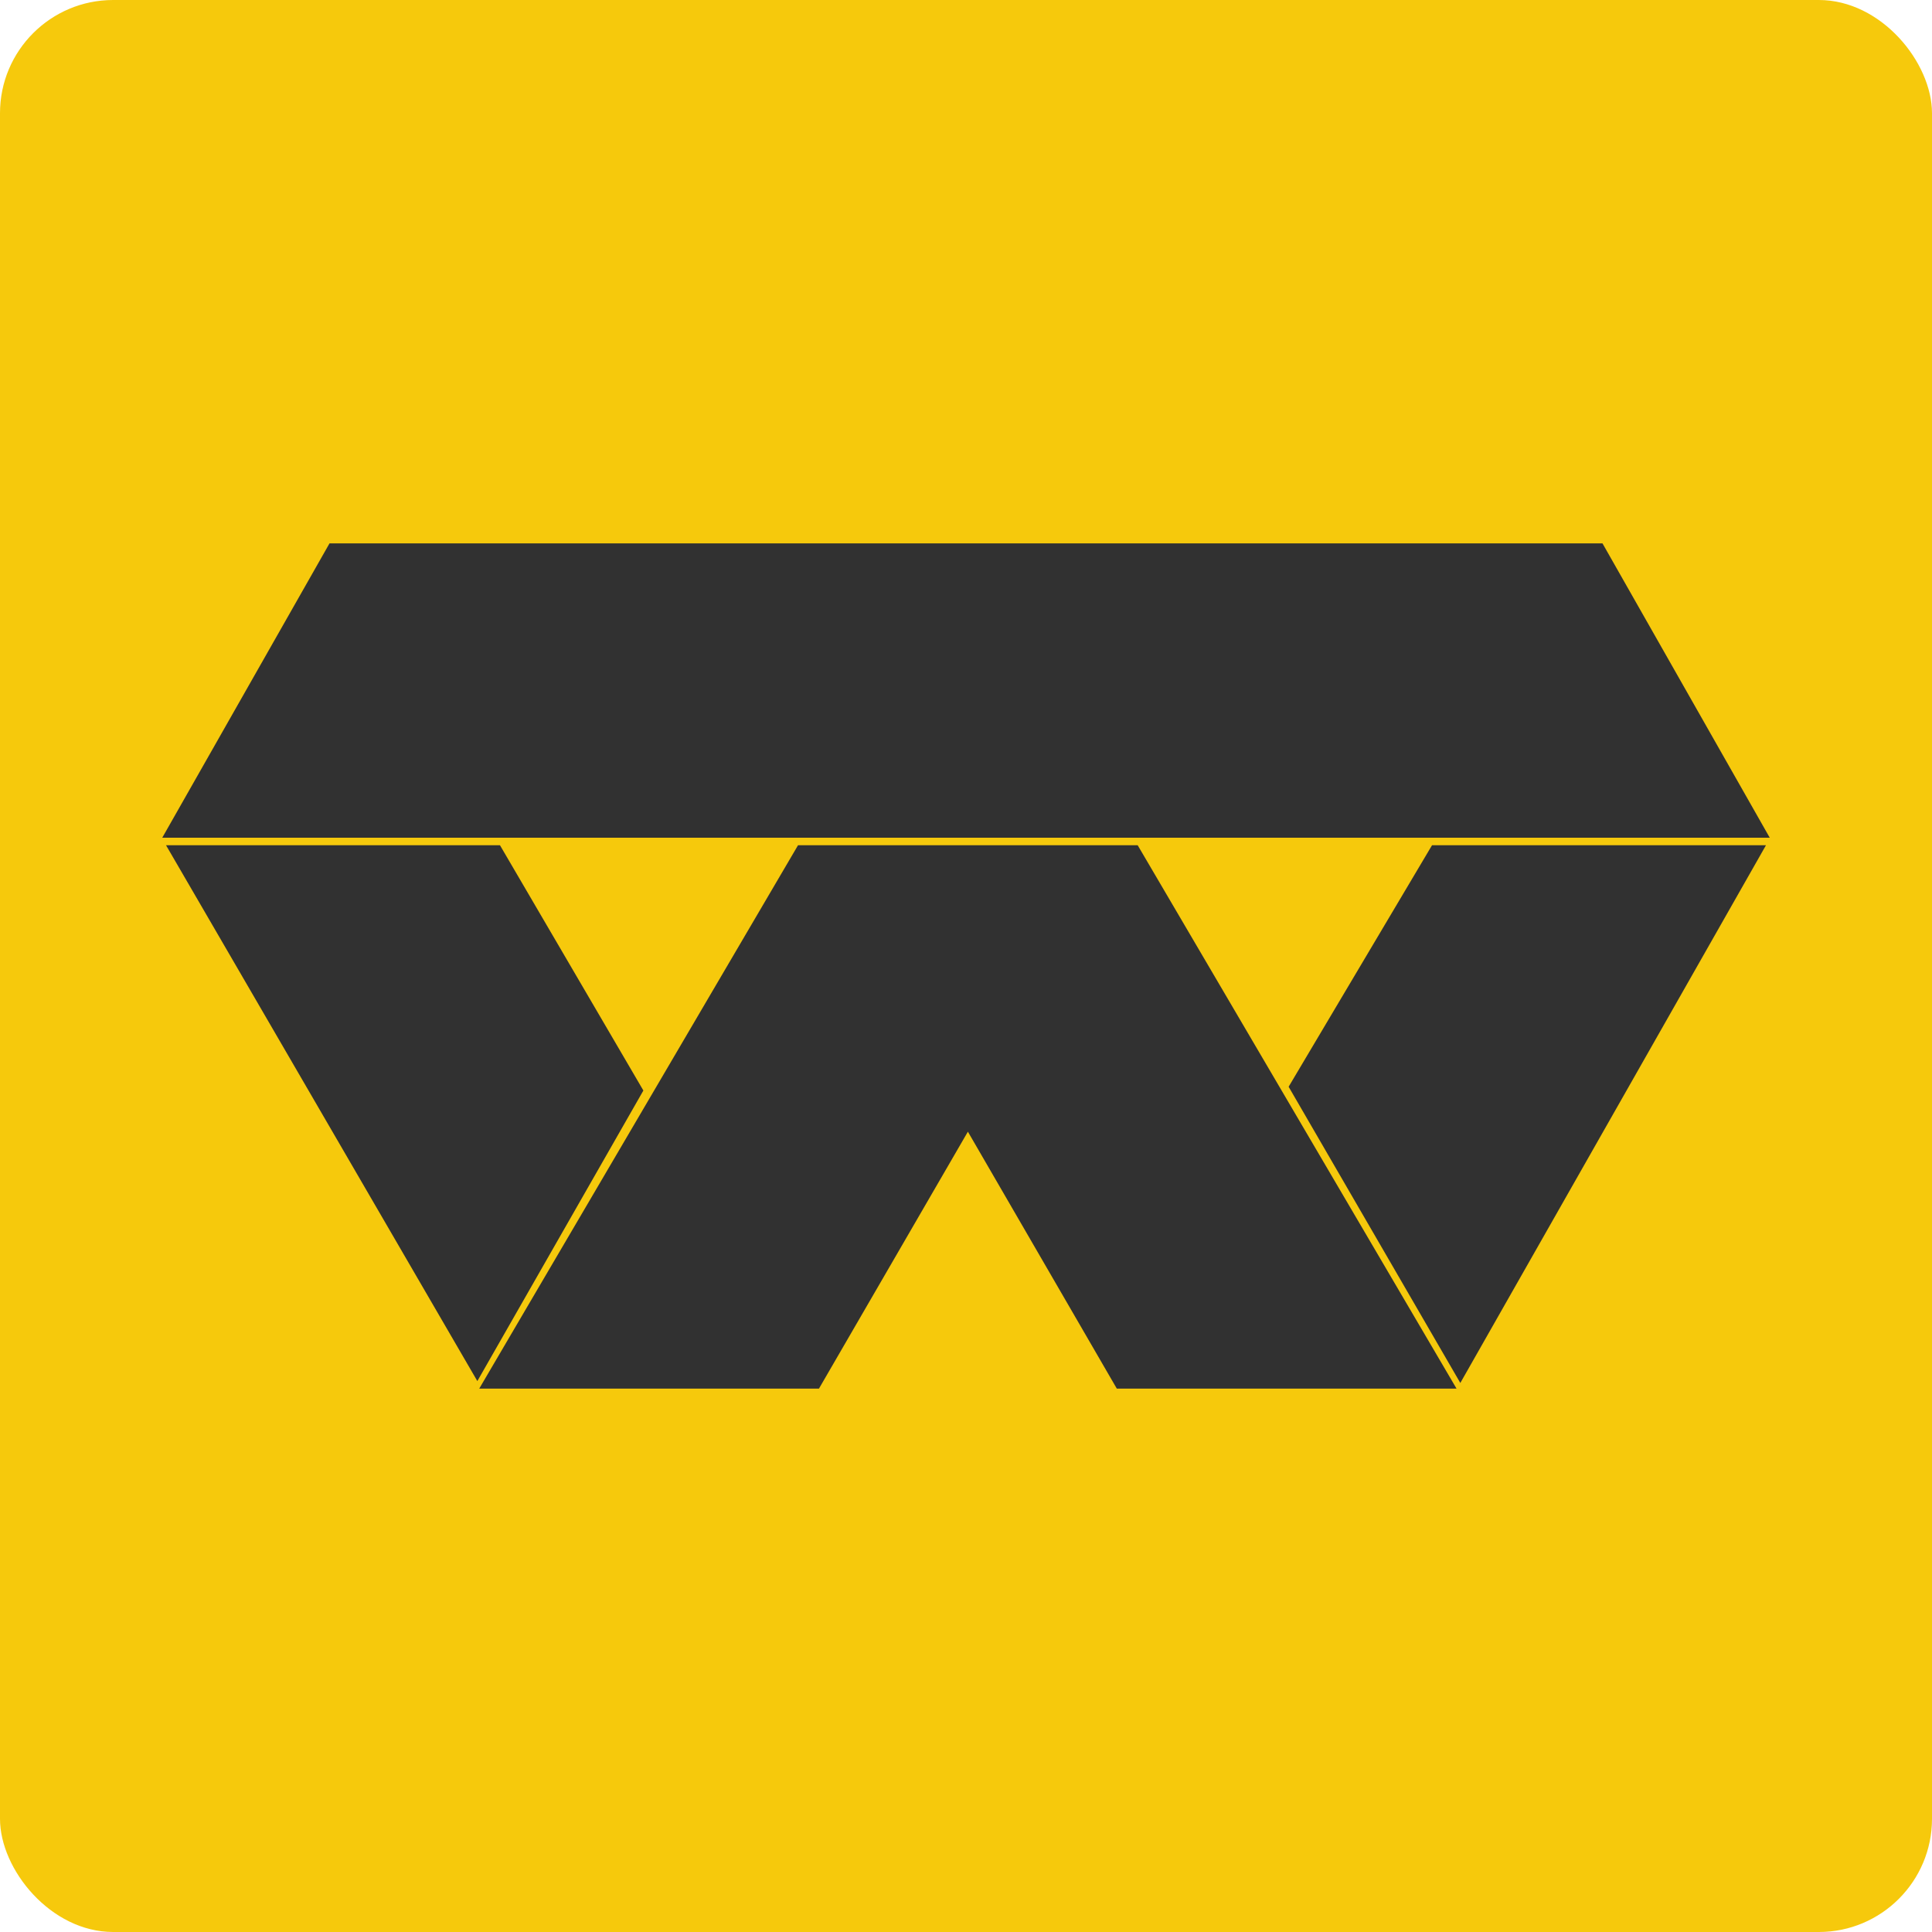 <svg fill="none" height="512" viewBox="0 0 512 512" width="512" xmlns="http://www.w3.org/2000/svg" xmlns:xlink="http://www.w3.org/1999/xlink"><clipPath id="a"><rect height="512" rx="30" width="512"/></clipPath><g clip-path="url(#a)"><path d="m512 0h-512v512h512z" fill="#f6c90c"/><g fill="#313131"><path clip-rule="evenodd" d="m126.5 366-82.5-142h88.5l38 65z" fill-rule="evenodd"/><path clip-rule="evenodd" d="m387 366.5 81-142.5h-88.5l-38 64z" fill-rule="evenodd"/><path d="m295.967 368-39.467-68.092-39.467 68.092h-90.033l84.483-144h90.017l84.5 144z"/><path d="m87.324 144-44.324 78h426l-44.324-78z"/></g></g></svg>